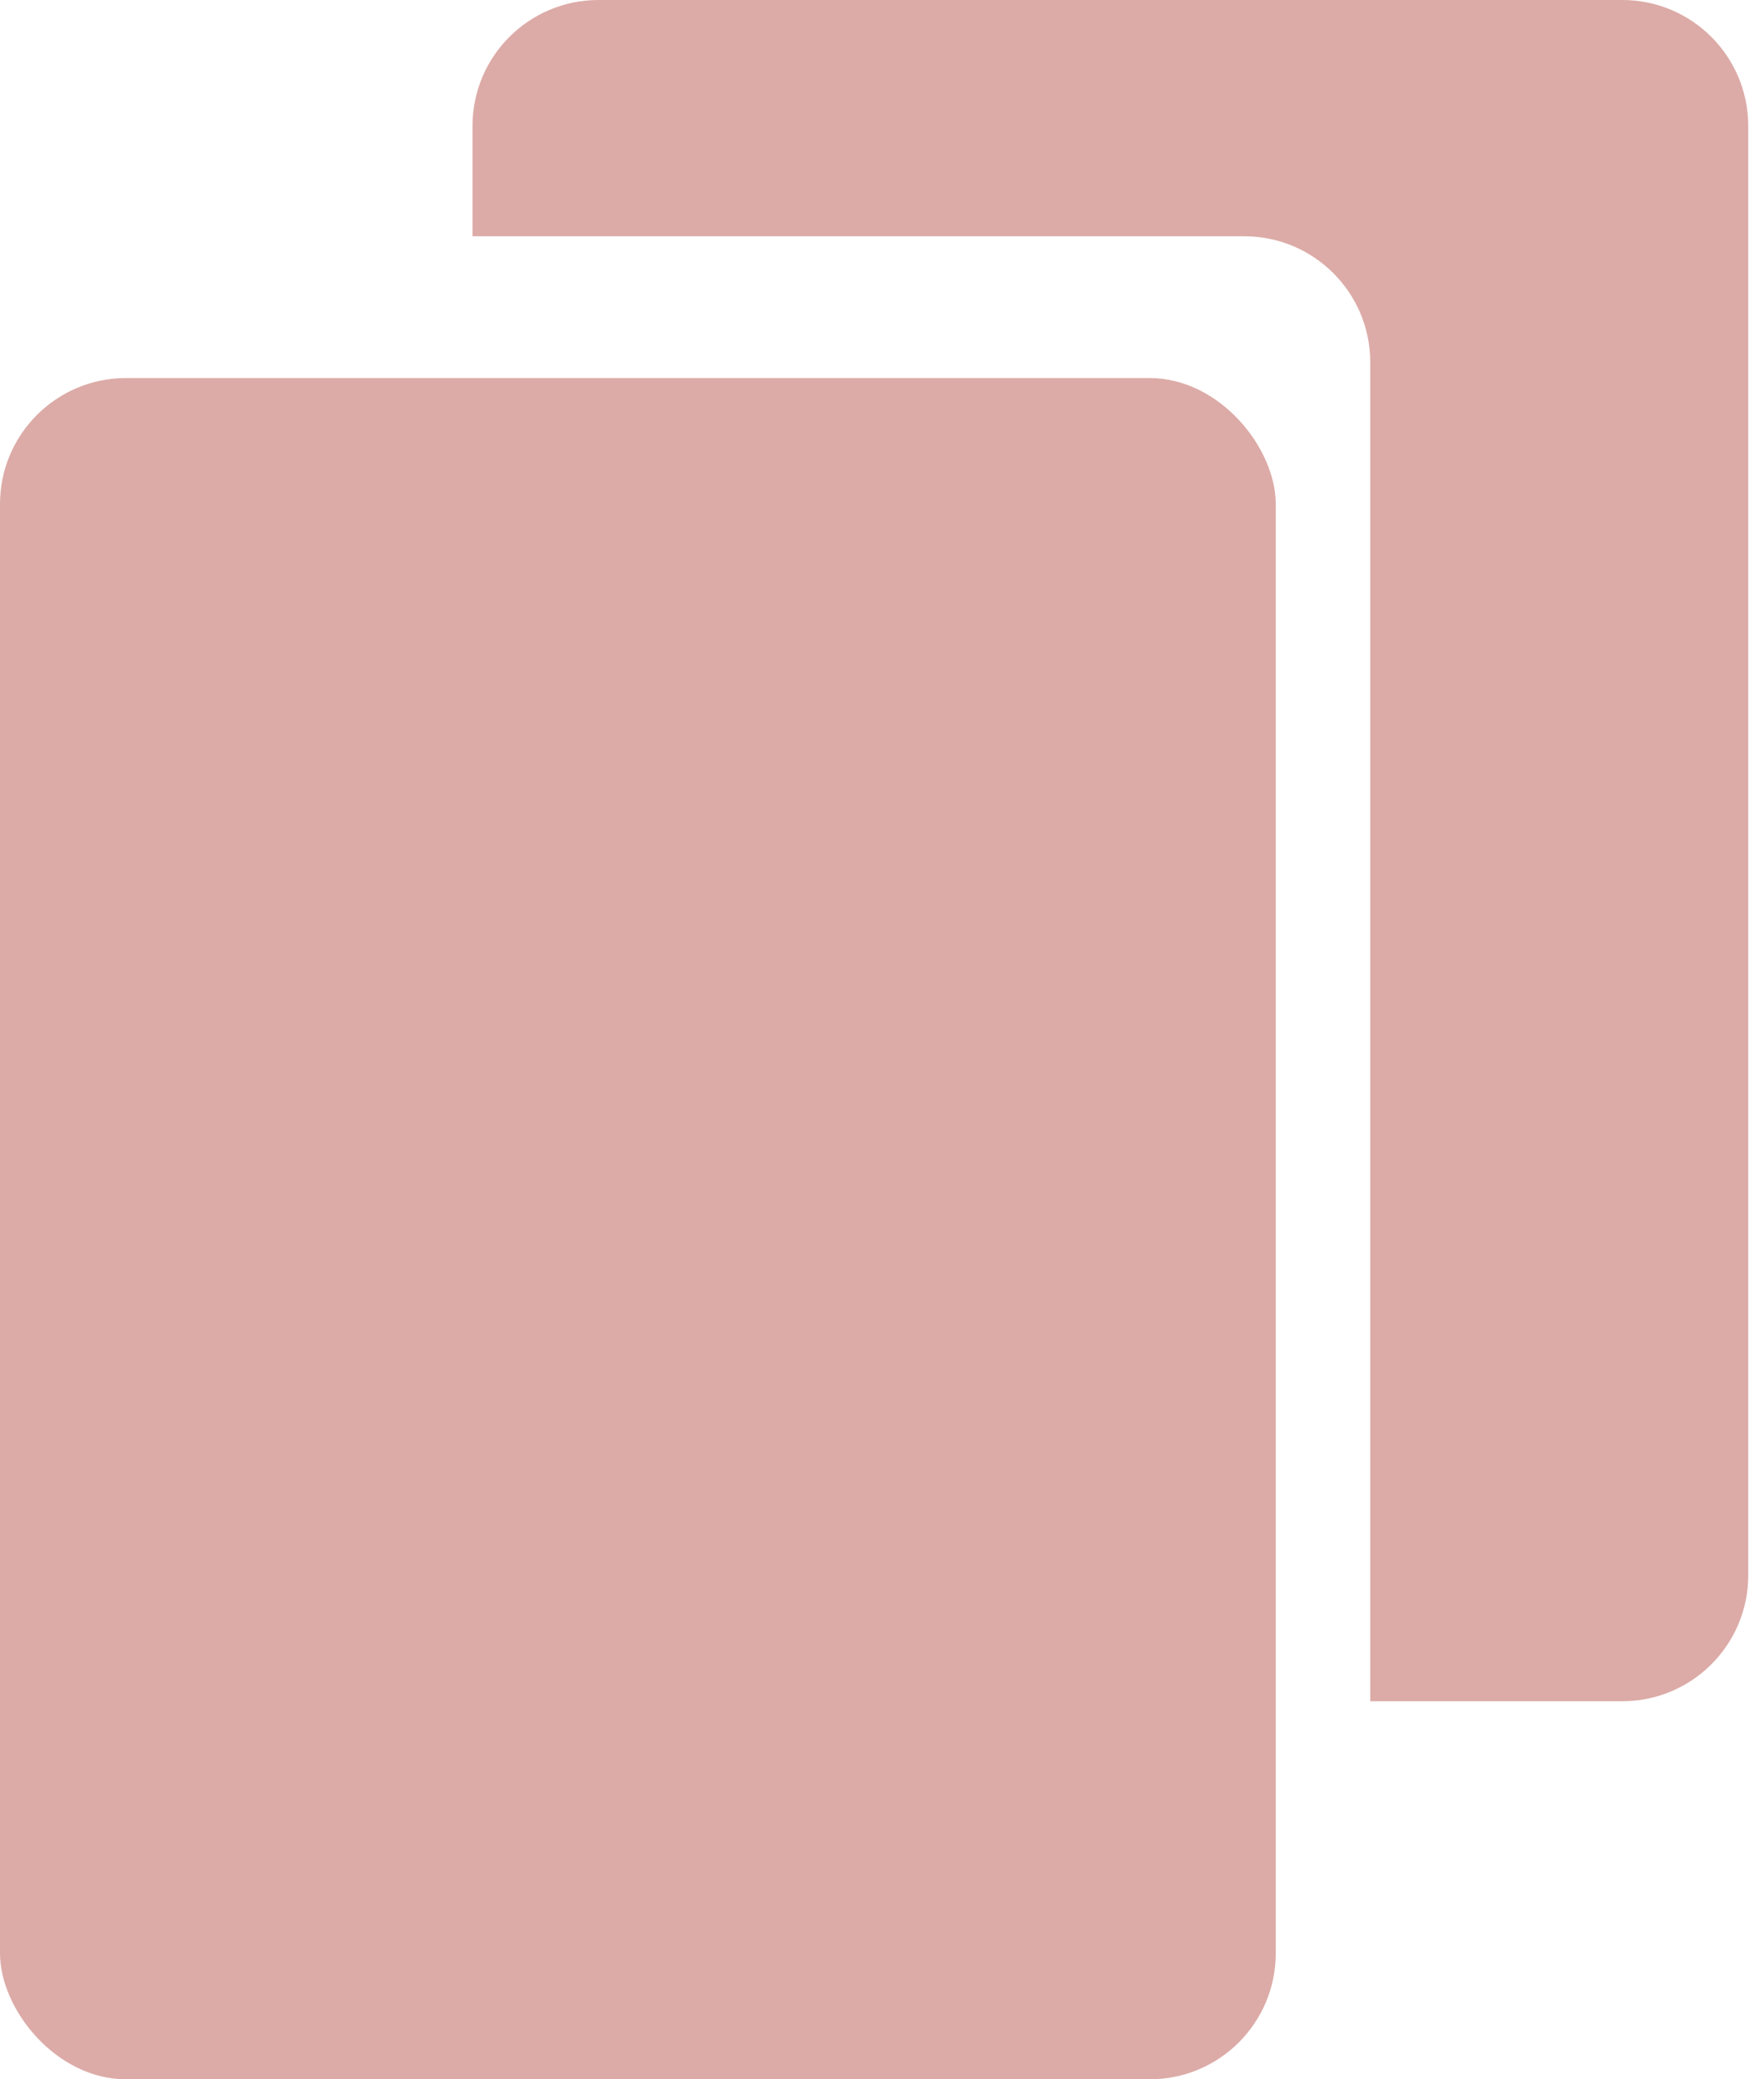 <svg width="28" height="33" viewBox="0 0 28 33" fill="none" xmlns="http://www.w3.org/2000/svg">
<rect y="6" width="20.25" height="27" rx="2" fill="#DCABA7"/>
<path fill-rule="evenodd" clip-rule="evenodd" d="M9.5 0C8.395 0 7.5 0.895 7.5 2V3.75H19.75C20.855 3.75 21.75 4.645 21.75 5.75V27H25.75C26.855 27 27.75 26.105 27.75 25V2C27.75 0.895 26.855 0 25.75 0H9.5Z" fill="#DCABA7"/>
</svg>
